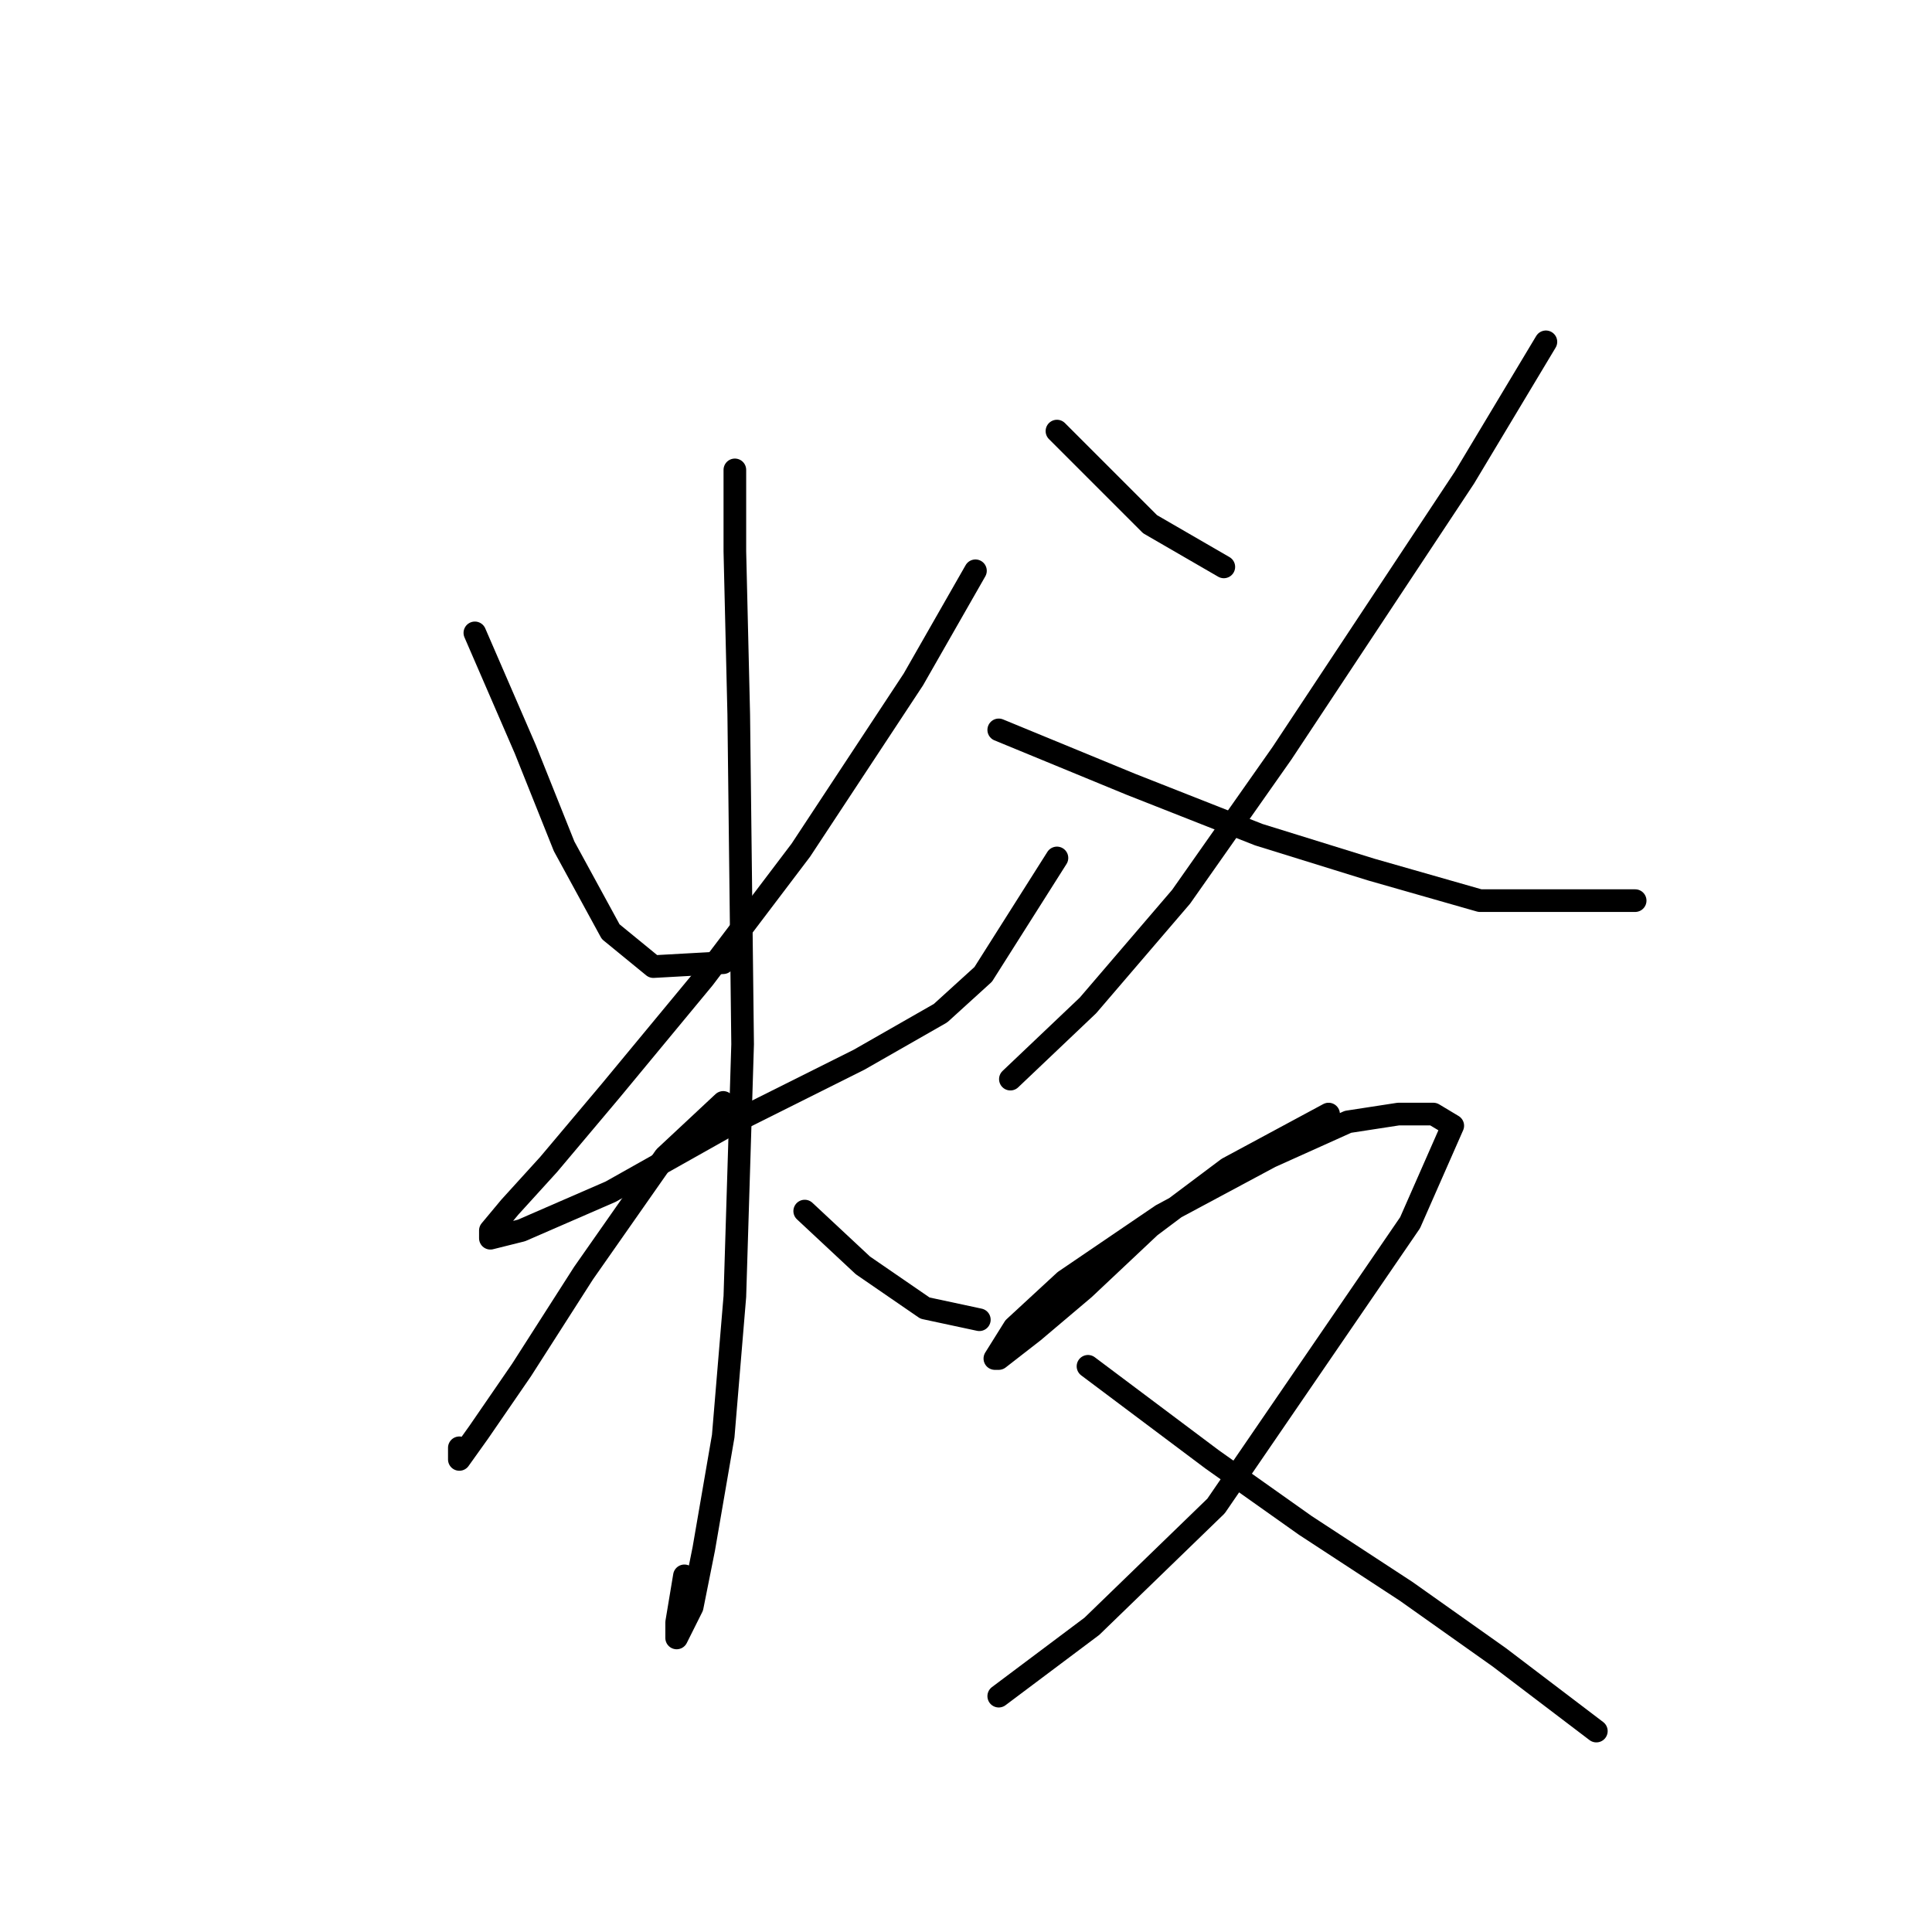<?xml version="1.0" standalone="no"?>
    <svg width="256" height="256" xmlns="http://www.w3.org/2000/svg" version="1.1">
    <polyline stroke="black" stroke-width="3" stroke-linecap="round" fill="transparent" stroke-linejoin="round" points="62.922 83.859 69.606 99.284 74.748 112.139 80.918 123.452 86.575 128.08 95.83 127.565 95.83 127.565 " />
        <polyline stroke="black" stroke-width="3" stroke-linecap="round" fill="transparent" stroke-linejoin="round" points="129.253 75.631 121.026 90.029 106.114 112.654 93.259 129.622 80.918 144.534 72.691 154.304 67.549 159.96 64.978 163.045 64.978 164.073 69.092 163.045 80.918 157.903 97.373 148.647 113.827 140.42 124.625 134.25 130.281 129.108 140.051 113.682 140.051 113.682 " />
        <polyline stroke="black" stroke-width="3" stroke-linecap="round" fill="transparent" stroke-linejoin="round" points="97.373 62.262 97.373 73.06 97.887 94.657 98.401 138.363 97.373 171.786 95.83 190.297 93.259 205.209 91.717 212.922 89.66 217.036 89.66 214.979 90.688 208.808 90.688 208.808 " />
        <polyline stroke="black" stroke-width="3" stroke-linecap="round" fill="transparent" stroke-linejoin="round" points="95.83 146.076 88.117 153.275 77.319 168.701 69.092 181.556 63.436 189.783 60.865 193.383 60.865 191.84 60.865 191.84 " />
        <polyline stroke="black" stroke-width="3" stroke-linecap="round" fill="transparent" stroke-linejoin="round" points="106.628 160.474 114.341 167.673 122.568 173.329 129.767 174.871 129.767 174.871 " />
        <polyline stroke="black" stroke-width="3" stroke-linecap="round" fill="transparent" stroke-linejoin="round" points="140.051 57.12 147.25 64.319 152.392 69.461 162.162 75.117 162.162 75.117 " />
        <polyline stroke="black" stroke-width="3" stroke-linecap="round" fill="transparent" stroke-linejoin="round" points="204.84 45.294 194.042 63.291 169.875 99.799 156.505 118.824 144.165 133.221 133.881 142.991 133.881 142.991 " />
        <polyline stroke="black" stroke-width="3" stroke-linecap="round" fill="transparent" stroke-linejoin="round" points="132.338 96.713 149.821 103.912 166.789 110.597 181.701 115.225 196.099 119.338 216.667 119.338 216.667 119.338 " />
        <polyline stroke="black" stroke-width="3" stroke-linecap="round" fill="transparent" stroke-linejoin="round" points="176.045 147.619 162.676 154.818 152.392 162.531 143.651 170.758 136.966 176.414 132.338 180.013 131.824 180.013 134.395 175.9 141.08 169.729 153.934 160.988 168.332 153.275 178.616 148.647 185.3 147.619 189.928 147.619 192.499 149.162 186.843 162.017 161.133 199.553 144.679 215.493 132.338 224.749 132.338 224.749 " />
        <polyline stroke="black" stroke-width="3" stroke-linecap="round" fill="transparent" stroke-linejoin="round" points="144.165 181.042 160.619 193.383 172.96 202.124 186.329 210.865 198.67 219.607 211.525 229.376 211.525 229.376 " />
        </svg>